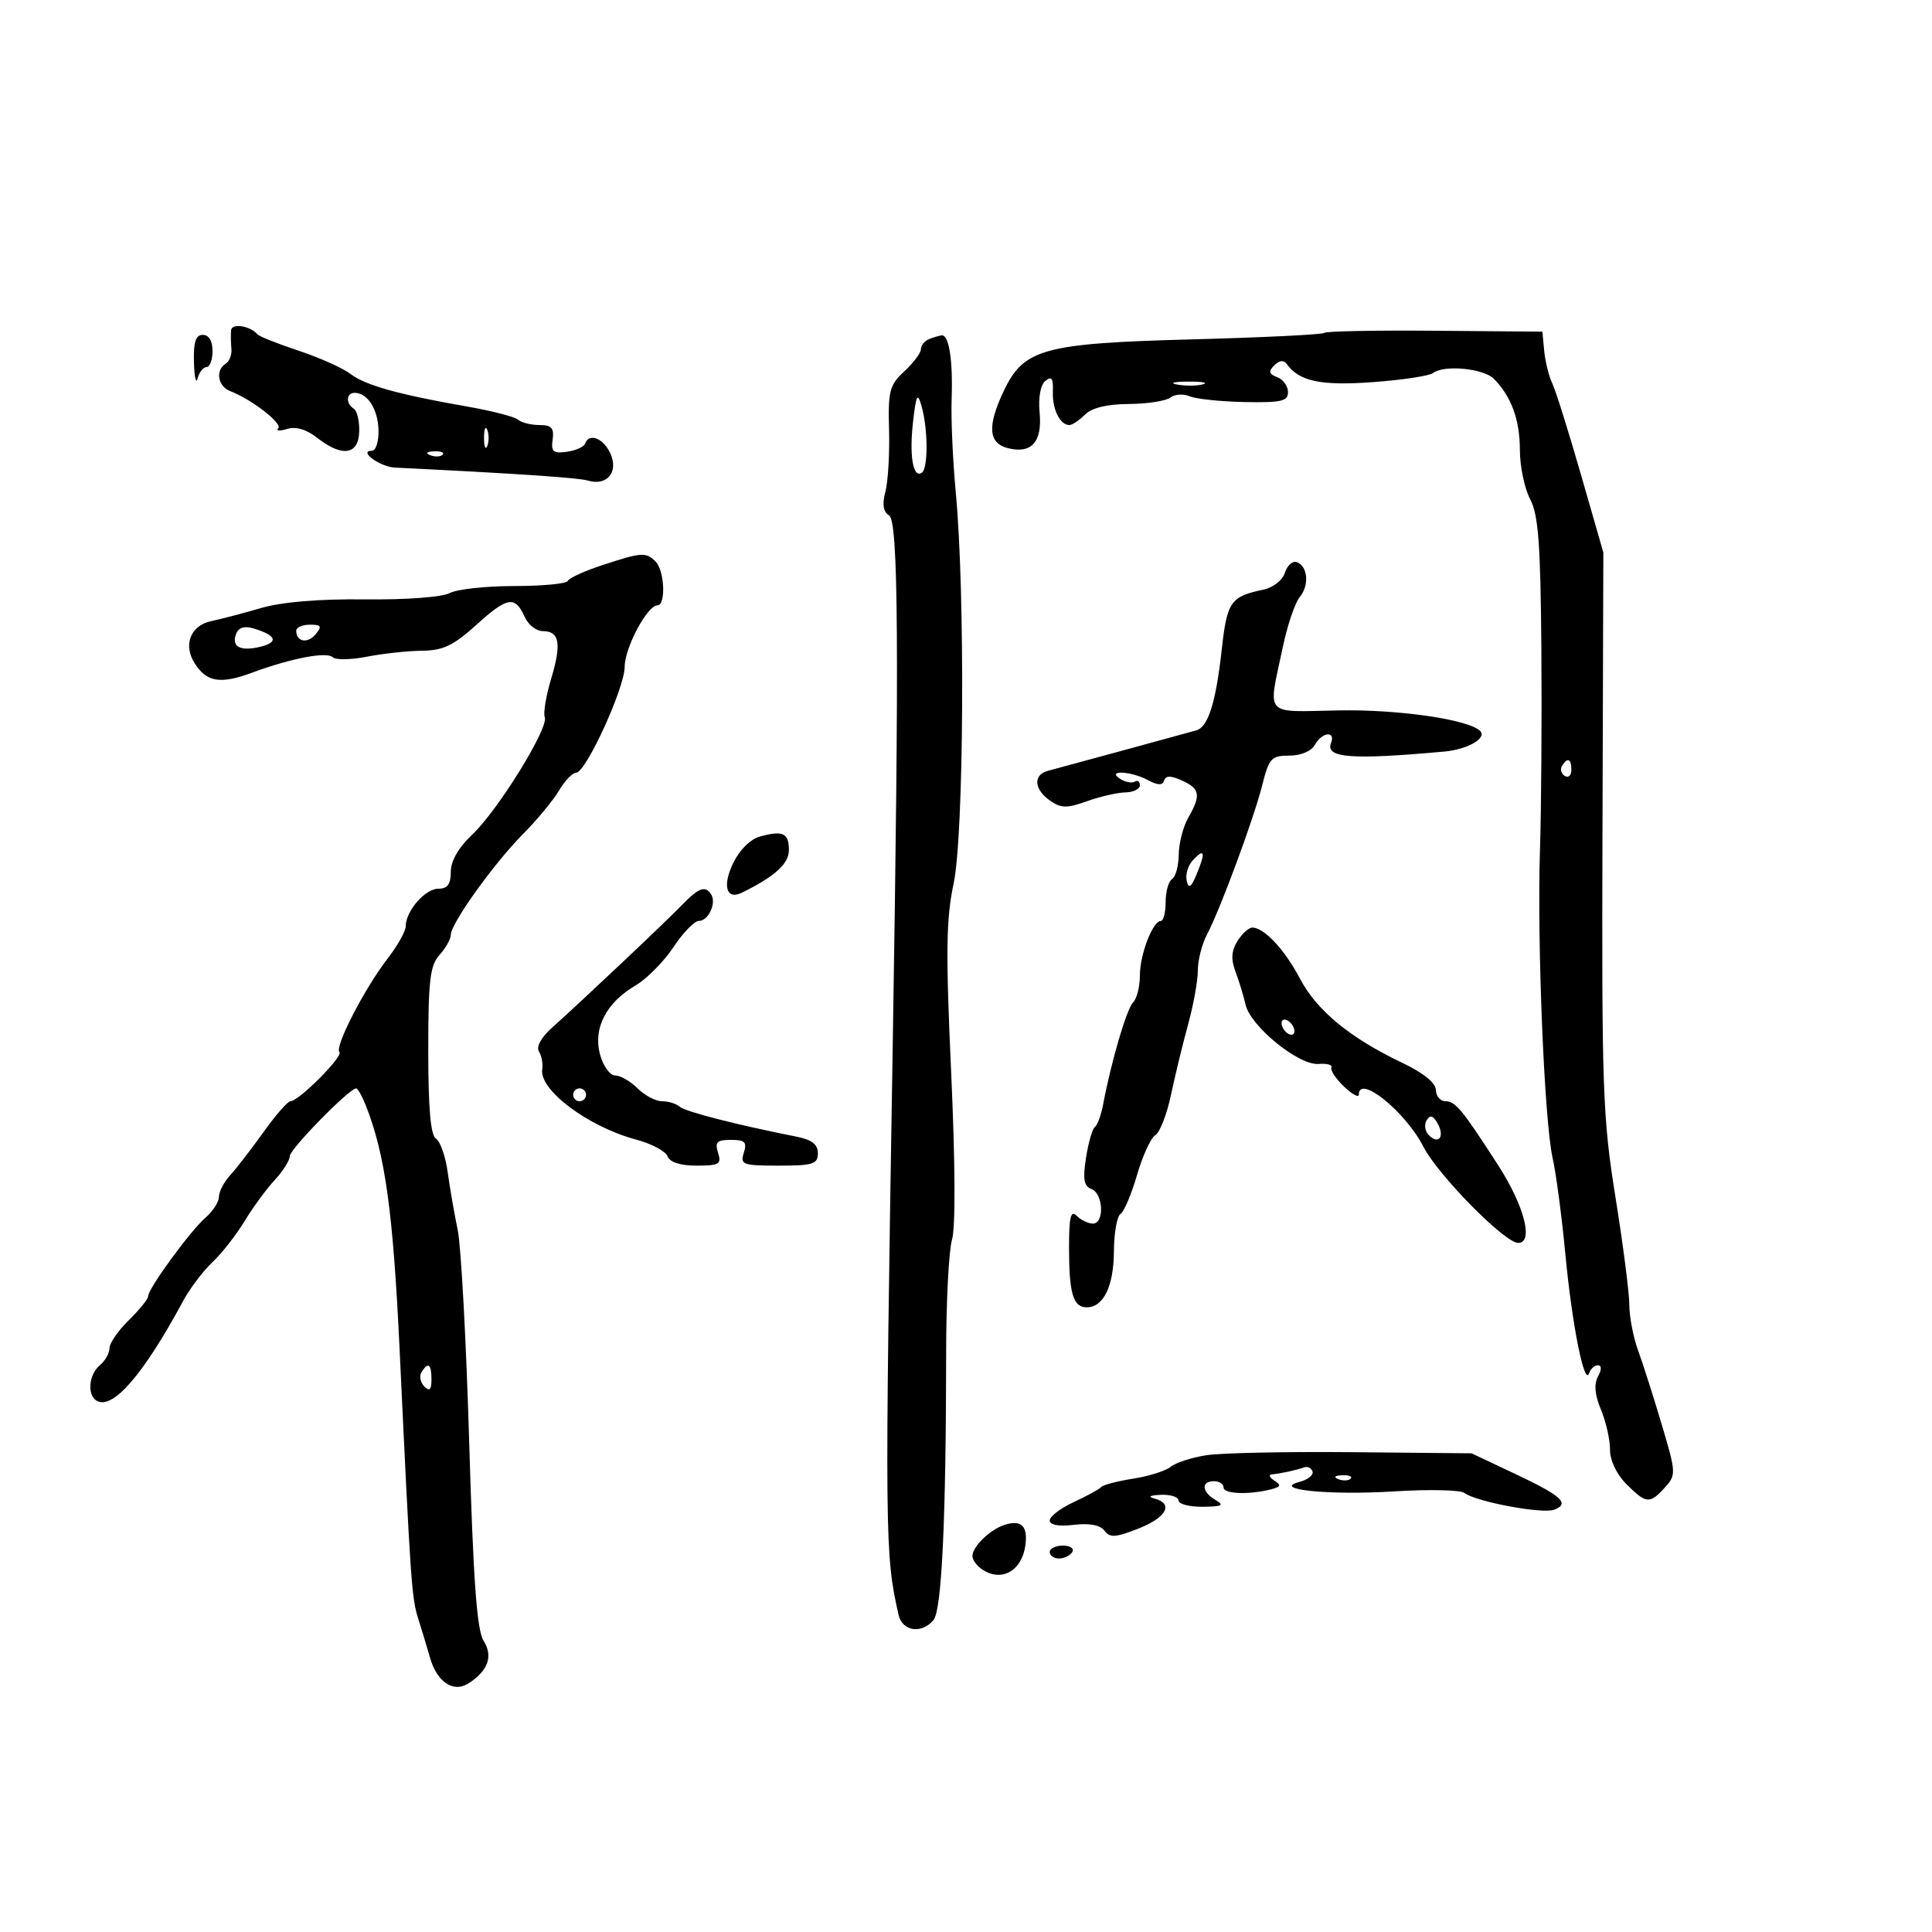 <svg xmlns="http://www.w3.org/2000/svg" width="300" height="300" viewBox="0 0 300 300" version="1.1">
	<path d="M 35.885 51.281 C 35.822 51.952, 35.843 53.248, 35.933 54.161 C 36.022 55.075, 35.624 56.114, 35.048 56.470 C 33.406 57.485, 33.819 59.994, 35.750 60.733 C 39.061 62.001, 43.913 65.754, 43.207 66.500 C 42.818 66.912, 43.442 66.960, 44.593 66.607 C 45.949 66.191, 47.589 66.675, 49.251 67.982 C 53.118 71.024, 55.677 70.646, 55.780 67.017 C 55.827 65.377, 55.446 63.775, 54.933 63.458 C 53.659 62.671, 53.753 61, 55.071 61 C 57.063 61, 58.682 63.523, 58.774 66.770 C 58.825 68.564, 58.362 70, 57.733 70 C 55.596 70, 59.010 72.496, 61.300 72.607 C 79.881 73.514, 89.831 74.183, 91.298 74.624 C 94.248 75.512, 96.090 73.292, 94.783 70.424 C 93.688 68.019, 91.473 67.167, 90.833 68.905 C 90.650 69.402, 89.375 69.965, 88 70.155 C 85.903 70.444, 85.550 70.137, 85.813 68.250 C 86.061 66.463, 85.639 66, 83.763 66 C 82.463 66, 80.972 65.627, 80.450 65.171 C 79.927 64.714, 76.350 63.791, 72.500 63.119 C 61.825 61.256, 56.710 59.822, 54.376 58.036 C 53.208 57.142, 49.608 55.533, 46.376 54.460 C 43.144 53.386, 40.275 52.249, 40 51.931 C 38.831 50.582, 35.993 50.134, 35.885 51.281 M 205.644 51.689 C 205.383 51.950, 196.123 52.405, 185.065 52.699 C 162.005 53.314, 158.967 54.150, 155.850 60.736 C 153.274 66.177, 153.473 68.830, 156.513 69.593 C 160.182 70.513, 161.869 68.615, 161.430 64.058 C 161.207 61.740, 161.565 59.776, 162.325 59.145 C 163.297 58.339, 163.568 58.723, 163.489 60.797 C 163.385 63.547, 164.593 66, 166.051 66 C 166.494 66, 167.584 65.273, 168.473 64.384 C 169.535 63.322, 171.876 62.755, 175.295 62.730 C 178.158 62.709, 181.057 62.261, 181.737 61.734 C 182.418 61.207, 183.768 61.118, 184.737 61.536 C 185.707 61.953, 189.537 62.356, 193.250 62.430 C 198.951 62.544, 200 62.304, 200 60.889 C 200 59.968, 199.250 58.926, 198.333 58.574 C 197.029 58.074, 196.929 57.671, 197.874 56.726 C 198.649 55.951, 199.338 55.873, 199.792 56.508 C 201.727 59.218, 205.102 59.930, 213.193 59.336 C 217.762 59.001, 221.963 58.365, 222.529 57.924 C 224.202 56.620, 230.339 57.196, 231.952 58.809 C 234.662 61.519, 236 65.167, 236.006 69.864 C 236.010 72.414, 236.725 75.850, 237.597 77.500 C 238.873 79.915, 239.213 84.402, 239.341 100.500 C 239.428 111.500, 239.332 125.675, 239.126 132 C 238.659 146.377, 239.797 174.078, 241.091 179.820 C 241.626 182.196, 242.518 188.933, 243.073 194.790 C 244.112 205.757, 246.038 215.387, 246.759 213.224 C 246.983 212.551, 247.595 212, 248.119 212 C 248.718 212, 248.721 212.653, 248.126 213.764 C 247.489 214.954, 247.640 216.618, 248.591 218.879 C 249.366 220.722, 250 223.508, 250 225.069 C 250 226.779, 251.013 228.922, 252.545 230.455 C 255.617 233.526, 256.170 233.575, 258.516 230.983 C 260.286 229.026, 260.272 228.733, 258.044 221.233 C 256.781 216.980, 255.129 211.803, 254.373 209.730 C 253.618 207.656, 253 204.459, 253 202.626 C 253 200.792, 252.032 193.264, 250.849 185.896 C 248.867 173.555, 248.708 169.085, 248.832 129.146 L 248.967 85.793 245.475 73.646 C 243.554 66.966, 241.552 60.600, 241.026 59.500 C 240.501 58.400, 239.942 56.150, 239.785 54.500 L 239.500 51.500 222.809 51.358 C 213.629 51.279, 205.905 51.428, 205.644 51.689 M 30.116 56.250 C 30.180 58.587, 30.438 59.712, 30.689 58.750 C 30.941 57.788, 31.564 57, 32.073 57 C 32.583 57, 33 55.875, 33 54.500 C 33 52.944, 32.433 52, 31.500 52 C 30.384 52, 30.030 53.087, 30.116 56.250 M 144.250 52.662 C 143.563 52.940, 143 53.640, 143 54.219 C 143 54.797, 141.845 56.341, 140.433 57.649 C 138.121 59.792, 137.885 60.695, 138.051 66.764 C 138.153 70.469, 137.897 74.786, 137.483 76.357 C 136.962 78.330, 137.140 79.468, 138.056 80.034 C 139.497 80.925, 139.635 100.253, 138.635 161.500 C 137.370 239.045, 137.393 241.326, 139.528 250.750 C 140.112 253.327, 143.119 253.767, 144.962 251.545 C 146.237 250.009, 146.901 235.903, 146.918 210 C 146.923 202.025, 147.335 194.131, 147.834 192.459 C 148.384 190.613, 148.332 180.463, 147.701 166.636 C 146.842 147.802, 146.908 142.699, 148.081 137.178 C 149.676 129.674, 149.883 92.109, 148.416 76.500 C 147.951 71.550, 147.659 65.025, 147.768 62 C 147.984 55.959, 147.364 51.957, 146.231 52.079 C 145.829 52.122, 144.938 52.385, 144.250 52.662 M 182.762 59.707 C 184.006 59.946, 185.806 59.937, 186.762 59.687 C 187.718 59.437, 186.700 59.241, 184.500 59.252 C 182.300 59.263, 181.518 59.468, 182.762 59.707 M 141.795 65.328 C 141.167 70.675, 141.752 74.271, 143.114 73.430 C 144.144 72.793, 144.125 66.629, 143.081 63 C 142.477 60.899, 142.272 61.270, 141.795 65.328 M 75.158 68 C 75.158 69.375, 75.385 69.938, 75.662 69.250 C 75.940 68.563, 75.940 67.438, 75.662 66.750 C 75.385 66.063, 75.158 66.625, 75.158 68 M 66.813 70.683 C 67.534 70.972, 68.397 70.936, 68.729 70.604 C 69.061 70.272, 68.471 70.036, 67.417 70.079 C 66.252 70.127, 66.015 70.364, 66.813 70.683 M 93.500 87.765 C 90.750 88.668, 88.350 89.765, 88.167 90.203 C 87.983 90.641, 84.241 91, 79.851 91 C 75.461 91, 70.947 91.493, 69.820 92.096 C 68.642 92.727, 63.056 93.141, 56.671 93.071 C 49.525 92.992, 43.778 93.471, 40.536 94.416 C 37.766 95.223, 34.292 96.136, 32.817 96.444 C 29.607 97.115, 28.412 100.086, 30.200 102.949 C 32.059 105.925, 34.190 106.284, 39.141 104.454 C 45.260 102.192, 50.745 101.150, 51.694 102.069 C 52.137 102.498, 54.525 102.453, 57 101.968 C 59.475 101.484, 63.318 101.068, 65.540 101.044 C 68.819 101.008, 70.414 100.245, 74.011 96.990 C 78.810 92.647, 79.974 92.464, 81.487 95.815 C 82.030 97.017, 83.282 98, 84.269 98 C 86.881 98, 87.227 99.929, 85.589 105.371 C 84.790 108.024, 84.341 110.725, 84.590 111.374 C 85.228 113.038, 77.323 125.830, 73.329 129.596 C 71.196 131.609, 70 133.681, 70 135.368 C 70 137.308, 69.489 138, 68.057 138 C 66.014 138, 63 141.474, 63 143.829 C 63 144.590, 61.732 146.852, 60.182 148.856 C 56.597 153.492, 51.915 162.581, 52.705 163.371 C 53.347 164.013, 46.380 171, 45.098 171 C 44.681 171, 42.814 173.137, 40.949 175.750 C 39.085 178.363, 36.759 181.372, 35.780 182.439 C 34.801 183.505, 34 185.027, 34 185.821 C 34 186.616, 33.064 188.077, 31.920 189.070 C 29.550 191.125, 23 200.092, 23 201.281 C 23 201.713, 21.650 203.387, 20 205 C 18.350 206.613, 17 208.568, 17 209.344 C 17 210.120, 16.325 211.315, 15.500 212 C 13.804 213.408, 13.503 216.575, 14.979 217.487 C 17.455 219.017, 22.241 213.511, 28.444 202 C 29.482 200.075, 31.523 197.375, 32.981 196 C 34.439 194.625, 36.681 191.763, 37.965 189.640 C 39.248 187.518, 41.356 184.640, 42.649 183.244 C 43.942 181.849, 45 180.173, 45 179.520 C 45 178.439, 54.247 169, 55.307 169 C 55.554 169, 56.244 170.238, 56.839 171.750 C 59.816 179.321, 61.045 188.234, 62.053 209.589 C 63.778 246.133, 63.915 248.102, 64.954 251.383 C 65.497 253.097, 66.319 255.818, 66.780 257.429 C 67.850 261.164, 70.382 262.879, 72.683 261.428 C 75.791 259.468, 76.610 257.207, 75.093 254.777 C 74.045 253.099, 73.492 245.484, 72.859 224.023 C 72.397 208.335, 71.594 193.475, 71.075 191 C 70.556 188.525, 69.856 184.488, 69.519 182.030 C 69.182 179.571, 68.365 177.225, 67.703 176.817 C 66.866 176.299, 66.500 172.139, 66.500 163.143 C 66.500 152.231, 66.773 149.910, 68.250 148.277 C 69.213 147.213, 70 145.811, 70 145.161 C 70 143.407, 76.685 134.077, 81.214 129.510 C 83.390 127.315, 85.905 124.277, 86.801 122.760 C 87.698 121.242, 88.897 119.993, 89.466 119.985 C 90.980 119.963, 97 106.824, 97 103.541 C 97 100.592, 100.511 94, 102.082 94 C 103.427 94, 103.203 88.603, 101.800 87.200 C 100.299 85.699, 99.661 85.742, 93.500 87.765 M 199.518 88.943 C 199.152 90.096, 197.691 91.241, 196.183 91.557 C 191.078 92.626, 190.533 93.413, 189.705 100.909 C 188.802 109.081, 187.602 112.890, 185.765 113.408 C 183.355 114.088, 164.492 119.229, 162.750 119.681 C 160.397 120.291, 160.537 122.563, 163.036 124.313 C 164.758 125.519, 165.646 125.535, 168.786 124.414 C 170.829 123.684, 173.512 123.068, 174.750 123.044 C 175.988 123.020, 177 122.523, 177 121.941 C 177 121.359, 176.641 121.104, 176.202 121.375 C 175.763 121.646, 174.751 121.455, 173.952 120.949 C 171.717 119.536, 175.589 119.710, 178.268 121.143 C 179.794 121.960, 180.508 121.975, 180.768 121.195 C 181.030 120.409, 181.813 120.413, 183.566 121.212 C 186.347 122.479, 186.509 123.486, 184.500 127 C 183.714 128.375, 183.055 130.936, 183.035 132.691 C 183.016 134.446, 182.550 136.160, 182 136.500 C 181.450 136.840, 181 138.441, 181 140.059 C 181 141.677, 180.662 143.004, 180.250 143.008 C 178.989 143.021, 177 148.217, 177 151.499 C 177 153.205, 176.524 155.076, 175.943 155.657 C 174.950 156.650, 172.562 164.784, 171.291 171.500 C 170.979 173.150, 170.404 174.725, 170.014 175 C 169.623 175.275, 169.003 177.424, 168.636 179.775 C 168.115 183.108, 168.302 184.179, 169.484 184.632 C 171.332 185.341, 171.519 190, 169.700 190 C 168.985 190, 167.860 189.460, 167.200 188.800 C 166.267 187.867, 166 188.960, 166 193.718 C 166 200.859, 166.634 203, 168.747 203 C 171.348 203, 172.935 199.734, 172.968 194.309 C 172.986 191.454, 173.444 188.844, 173.987 188.508 C 174.530 188.173, 175.685 185.451, 176.554 182.461 C 177.424 179.471, 178.705 176.681, 179.403 176.262 C 180.100 175.843, 181.193 173.025, 181.833 170 C 182.473 166.975, 183.672 162.039, 184.498 159.032 C 185.324 156.025, 186 152.269, 186 150.686 C 186 149.104, 186.631 146.614, 187.402 145.154 C 189.473 141.233, 194.679 127.162, 196.002 121.907 C 197.053 117.731, 197.418 117.333, 200.194 117.333 C 201.992 117.333, 203.615 116.652, 204.167 115.667 C 205.295 113.651, 207.435 113.425, 206.676 115.401 C 205.793 117.703, 209.890 118.006, 224.269 116.703 C 227.887 116.375, 230.948 114.614, 229.835 113.501 C 228.059 111.726, 217.189 110.142, 207.932 110.310 C 196.045 110.526, 196.876 111.472, 199.212 100.395 C 199.921 97.037, 201.100 93.571, 201.833 92.693 C 203.349 90.875, 203.072 87.856, 201.335 87.278 C 200.694 87.064, 199.877 87.814, 199.518 88.943 M 36.662 98.438 C 35.888 100.455, 37.354 101.200, 40.527 100.404 C 43.309 99.706, 42.871 98.638, 39.368 97.583 C 37.947 97.154, 37.045 97.440, 36.662 98.438 M 46 97.941 C 46 99.673, 47.760 99.994, 49.009 98.489 C 50.038 97.250, 49.889 97, 48.122 97 C 46.955 97, 46 97.423, 46 97.941 M 242.543 118.931 C 242.226 119.443, 242.425 120.144, 242.984 120.490 C 243.543 120.835, 244 120.416, 244 119.559 C 244 117.802, 243.400 117.544, 242.543 118.931 M 118 129.896 C 116.512 130.304, 114.826 131.982, 113.835 134.041 C 112.141 137.562, 112.796 139.788, 115.183 138.622 C 120.293 136.124, 122.500 134.127, 122.500 132.002 C 122.500 129.351, 121.571 128.916, 118 129.896 M 185.182 133.631 C 184.458 134.417, 184.050 135.834, 184.275 136.780 C 184.587 138.090, 184.968 137.811, 185.871 135.611 C 187.250 132.250, 187.032 131.624, 185.182 133.631 M 105.917 140.507 C 103.398 143.119, 90.542 155.258, 85.715 159.583 C 84.021 161.100, 83.228 162.552, 83.690 163.289 C 84.108 163.955, 84.337 165.190, 84.199 166.033 C 83.674 169.237, 91.345 174.978, 98.801 176.961 C 101.167 177.590, 103.353 178.756, 103.658 179.552 C 104.014 180.479, 105.640 181, 108.174 181 C 111.680 181, 112.062 180.770, 111.500 179 C 110.975 177.345, 111.320 177, 113.500 177 C 115.680 177, 116.025 177.345, 115.500 179 C 114.913 180.850, 115.320 181, 120.933 181 C 126.250 181, 127 180.762, 127 179.079 C 127 177.712, 126.065 176.974, 123.750 176.515 C 114.368 174.655, 106.393 172.613, 105.550 171.855 C 105.028 171.385, 103.790 171, 102.800 171 C 101.810 171, 100.100 170.100, 99 169 C 97.900 167.900, 96.338 167, 95.529 167 C 94.717 167, 93.661 165.544, 93.173 163.750 C 92.068 159.689, 94.103 155.727, 98.681 153.025 C 100.441 151.987, 103.092 149.307, 104.573 147.069 C 106.054 144.831, 107.833 143, 108.526 143 C 109.983 143, 111.273 140.250, 110.444 138.910 C 109.547 137.458, 108.500 137.828, 105.917 140.507 M 192.164 146.109 C 191.207 147.642, 191.119 148.938, 191.842 150.859 C 192.390 152.311, 193.094 154.625, 193.407 156 C 194.173 159.359, 201.677 165.463, 204.730 165.210 C 206.039 165.102, 206.944 165.348, 206.740 165.757 C 206.537 166.165, 207.413 167.496, 208.685 168.714 C 209.958 169.932, 211 170.495, 211 169.964 C 211 166.767, 218.245 172.622, 221.031 178.070 C 223.278 182.463, 233.658 193, 235.740 193 C 238.176 193, 236.709 187.268, 232.666 180.993 C 227.062 172.293, 225.999 171, 224.453 171 C 223.654 171, 222.983 170.213, 222.961 169.250 C 222.937 168.143, 221.009 166.589, 217.711 165.018 C 209.651 161.180, 204.474 156.923, 201.879 152 C 199.491 147.470, 196.360 144.095, 194.491 144.033 C 193.935 144.015, 192.889 144.949, 192.164 146.109 M 199 158.882 C 199 159.432, 199.450 160.160, 200 160.500 C 200.550 160.840, 201 160.668, 201 160.118 C 201 159.568, 200.550 158.840, 200 158.500 C 199.450 158.160, 199 158.332, 199 158.882 M 89 170 C 89 170.550, 89.450 171, 90 171 C 90.550 171, 91 170.550, 91 170 C 91 169.450, 90.550 169, 90 169 C 89.450 169, 89 169.450, 89 170 M 221.526 173.959 C 221.112 174.627, 221.268 175.668, 221.870 176.270 C 223.407 177.807, 224.380 176.501, 223.230 174.447 C 222.530 173.196, 222.077 173.067, 221.526 173.959 M 65.446 213.087 C 65.077 213.685, 65.275 214.675, 65.887 215.287 C 66.704 216.104, 67 215.815, 67 214.200 C 67 211.785, 66.481 211.413, 65.446 213.087 M 187.337 225.965 C 185.047 226.320, 182.549 227.129, 181.787 227.762 C 181.025 228.395, 178.398 229.225, 175.950 229.608 C 173.503 229.991, 171.275 230.573, 171 230.902 C 170.725 231.231, 168.813 232.280, 166.750 233.234 C 164.688 234.187, 163 235.474, 163 236.093 C 163 236.806, 164.375 237.056, 166.750 236.776 C 169.184 236.488, 170.851 236.807, 171.500 237.684 C 172.333 238.810, 173.211 238.757, 176.750 237.366 C 181.149 235.638, 182.299 233.486, 179.250 232.689 C 178.173 232.408, 178.558 232.187, 180.250 232.116 C 181.762 232.052, 183 232.450, 183 233 C 183 233.550, 184.688 233.986, 186.750 233.970 C 189.783 233.945, 190.165 233.744, 188.750 232.920 C 186.606 231.671, 186.463 230, 188.500 230 C 189.325 230, 190 230.445, 190 230.989 C 190 231.991, 193.941 232.136, 197.382 231.260 C 198.884 230.878, 198.985 230.605, 197.882 229.906 C 197.122 229.425, 196.950 228.989, 197.500 228.939 C 198.852 228.815, 201.280 228.289, 202.500 227.855 C 203.050 227.660, 203.639 227.950, 203.809 228.500 C 203.979 229.050, 203.079 229.771, 201.809 230.102 C 197.241 231.293, 206.437 232.215, 216.544 231.580 C 221.887 231.244, 226.763 231.352, 227.379 231.820 C 229.190 233.193, 239.512 235.124, 241.325 234.429 C 243.827 233.469, 242.540 232.294, 235.184 228.824 L 228.500 225.671 210 225.494 C 199.825 225.397, 189.626 225.609, 187.337 225.965 M 207.813 229.683 C 208.534 229.972, 209.397 229.936, 209.729 229.604 C 210.061 229.272, 209.471 229.036, 208.417 229.079 C 207.252 229.127, 207.015 229.364, 207.813 229.683 M 156 236.778 C 153.723 237.511, 151 240.148, 151 241.620 C 151 242.340, 151.900 243.411, 153 244 C 155.838 245.519, 158.666 243.726, 159.204 240.066 C 159.655 236.990, 158.625 235.932, 156 236.778 M 163 241 C 163 241.550, 163.648 242, 164.441 242 C 165.234 242, 166.160 241.550, 166.500 241 C 166.840 240.450, 166.191 240, 165.059 240 C 163.927 240, 163 240.450, 163 241" stroke="none" fill="black" fill-rule="evenodd"/>
</svg>